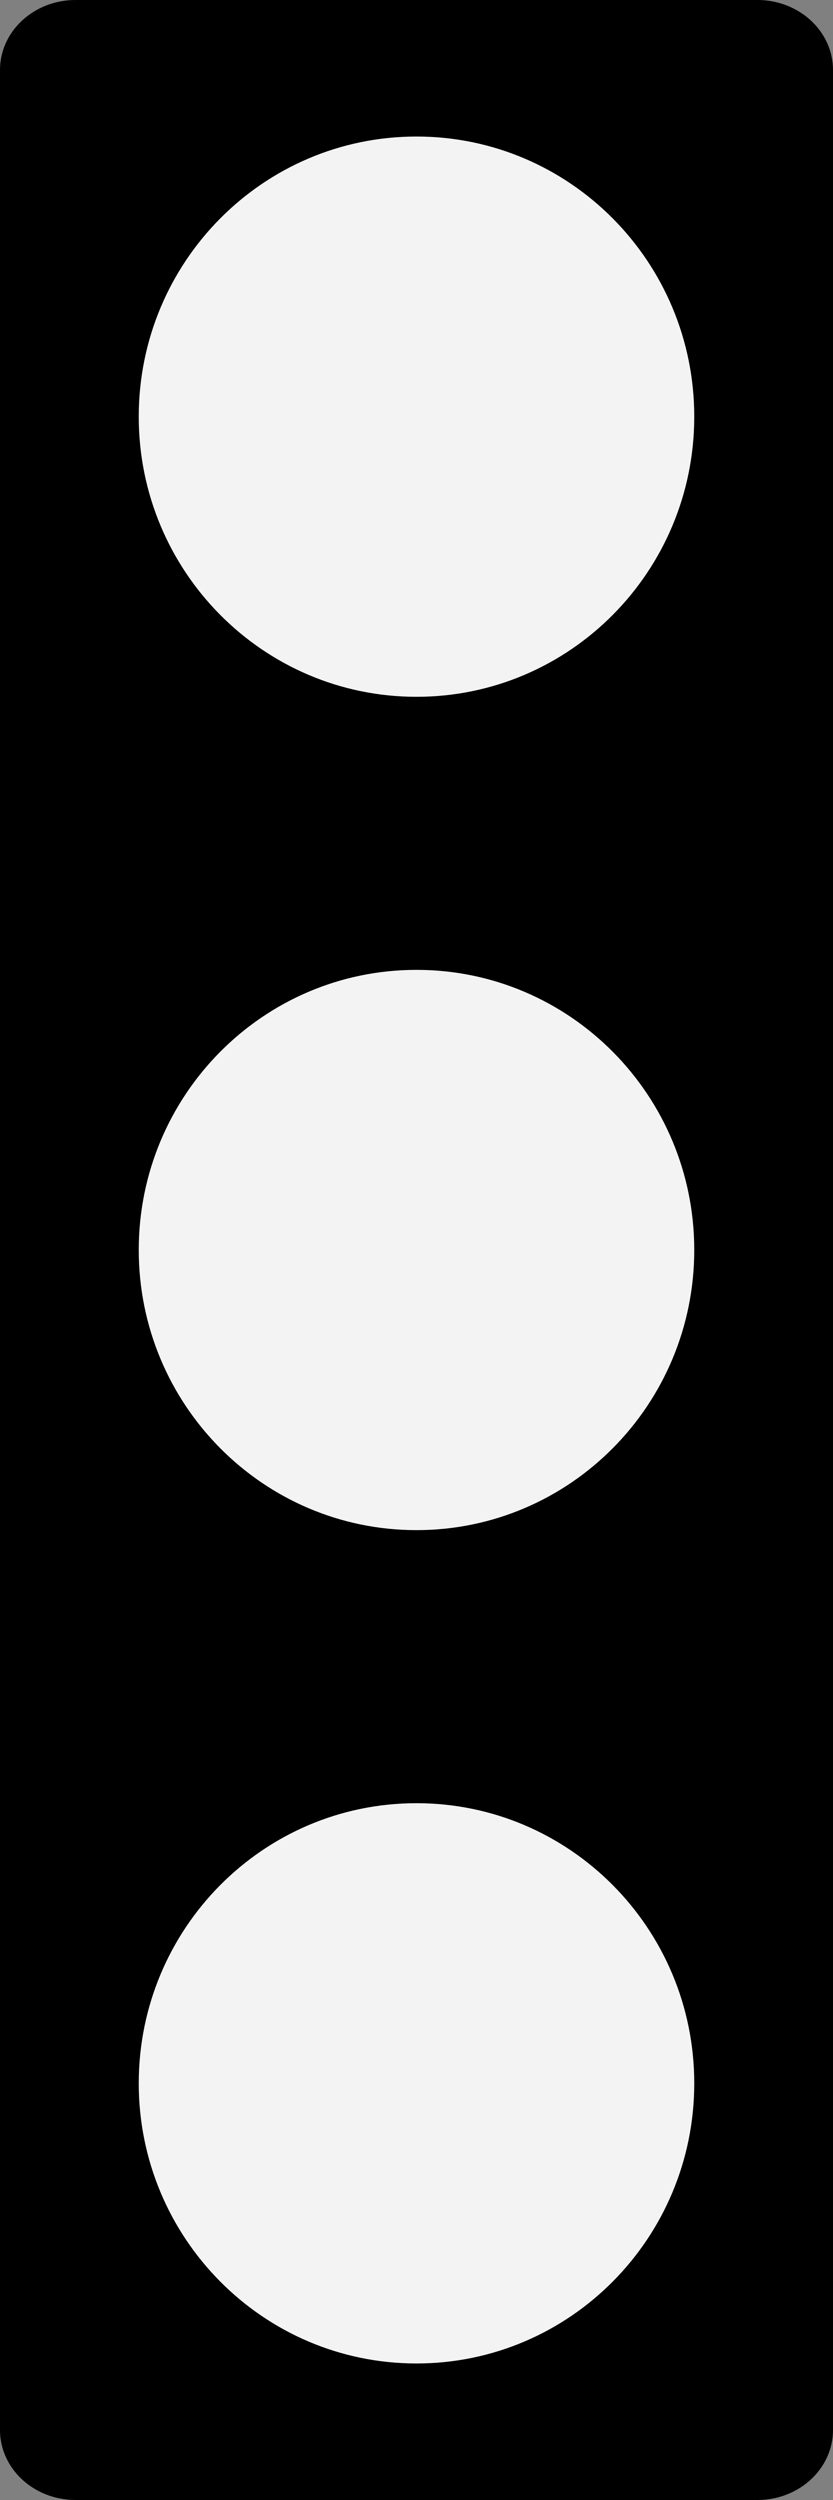 <?xml version="1.0" encoding="UTF-8"?>
<svg id="Layer_2" data-name="Layer 2" xmlns="http://www.w3.org/2000/svg" viewBox="0 0 180 540">
  <rect x="0" y="0" width="180" height="540" fill="#808080" stroke="none"/>
  <defs>
    <style>
      .cls-1 {
        fill: #f4f3f3;
      }
    </style>
  </defs>
  <rect y="158.63" width="180" height="218.85"/>
  <path d="M180,15.12V164.88c0,8.35-7.31,15.12-16.33,15.12H16.33c-9.02,0-16.33-6.77-16.33-15.12V15.12C0,6.77,7.31,0,16.33,0H163.67c9.02,0,16.33,6.77,16.33,15.12Z"/>
  <path class="cls-1" d="M150.02,90c0,33.42-26.87,60.51-60.02,60.51s-60.02-27.09-60.02-60.51S56.85,29.49,90,29.49s60.02,27.09,60.02,60.51Z"/>
  <path d="M180,195.12v149.76c0,8.35-7.31,15.12-16.33,15.12H16.33c-9.02,0-16.33-6.77-16.33-15.12V195.12c0-8.35,7.31-15.12,16.33-15.12H163.67c9.02,0,16.33,6.77,16.33,15.12Z"/>
  <path class="cls-1" d="M150.02,270c0,33.42-26.87,60.51-60.02,60.51s-60.02-27.09-60.02-60.51,26.87-60.51,60.02-60.51,60.02,27.09,60.02,60.51Z"/>
  <path d="M180,375.12v149.76c0,8.35-7.31,15.12-16.33,15.12H16.33c-9.02,0-16.33-6.77-16.33-15.12v-149.76c0-8.35,7.31-15.12,16.33-15.12H163.67c9.02,0,16.33,6.77,16.33,15.12Z"/>
  <path class="cls-1" d="M150.02,450c0,33.42-26.87,60.51-60.02,60.51s-60.02-27.09-60.02-60.51,26.87-60.51,60.02-60.51,60.02,27.09,60.02,60.51Z"/>
</svg>